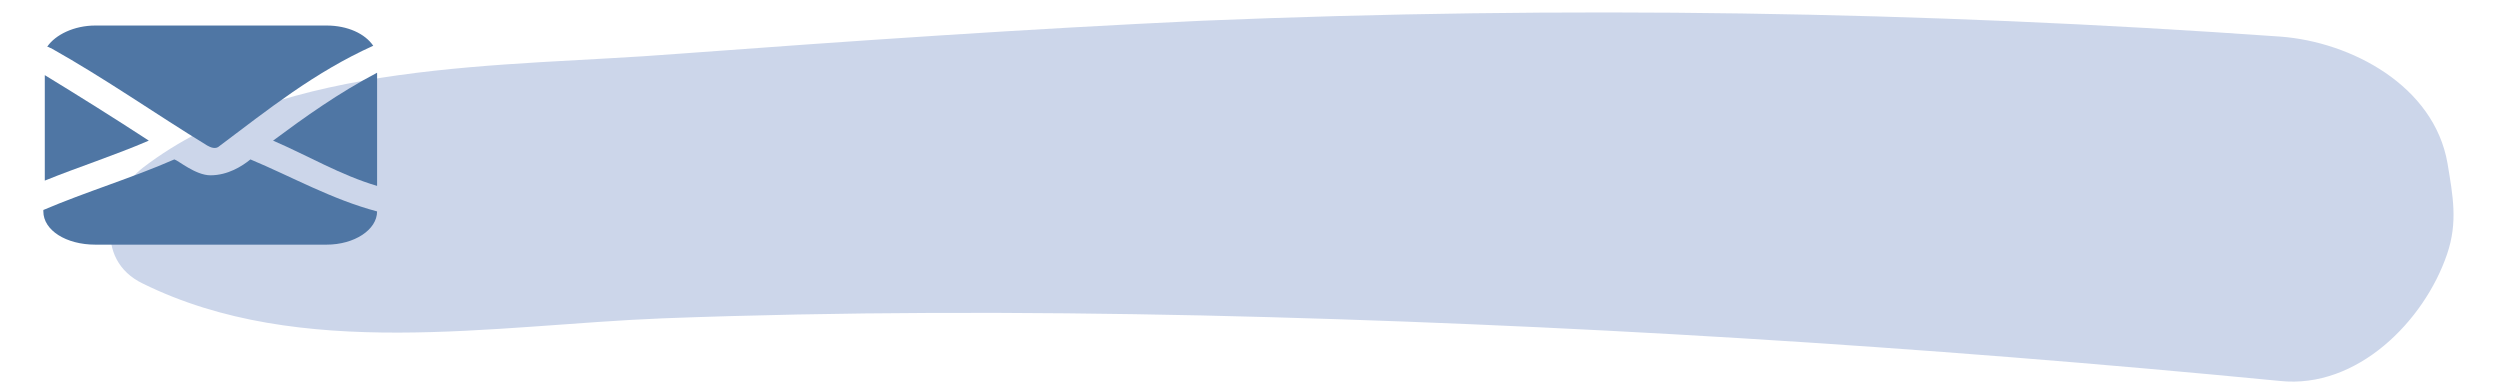 <?xml version="1.0" encoding="utf-8"?>
<!-- Generator: Adobe Illustrator 18.1.1, SVG Export Plug-In . SVG Version: 6.00 Build 0)  -->
<svg version="1.1" id="Layer_1" xmlns="http://www.w3.org/2000/svg" xmlns:xlink="http://www.w3.org/1999/xlink" x="0px" y="0px"
	 viewBox="643 420.9 519.1 79.4" enable-background="new 643 420.9 519.1 79.4" xml:space="preserve">
<g id="Layer_2" display="none" opacity="0.22">
</g>
<g id="Layer_1_1_">
</g>
<g id="Layer_6">
</g>
<path fill="#CCD6EA" d="M1151.2,454.8c-2.8-16.1-20-25.2-34.7-26.3c-74.6-5.3-148.9-6.4-223.8-3.3c-36.6,1.7-72.9,4.2-109.3,6.9
	c-35.5,2.8-81.3,1.1-110.7,23.6c-7.5,5.8-10.5,19.1,0,24.1c32.7,16.1,72.7,8.6,107.9,7.2c37.2-1.4,74.6-1.4,112-0.6
	c74.6,1.7,149.5,6.4,223.8,13.6c16.1,1.7,30-12.5,34.7-26.3C1153.4,467,1152.3,461.5,1151.2,454.8z"/>
<g>
	<path fill="#4F76A4" d="M688.6,451.2c10-7.5,19.7-15.3,31.9-20.8c-1.7-2.5-5.3-4.2-9.7-4.2h-48c-4.4,0-8.3,1.9-10,4.4
		c0.3,0,0.6,0.3,0.8,0.3c11.4,6.4,21.6,13.6,32.4,20.2C686.7,451.5,687.8,452,688.6,451.2z"/>
	<path fill="#4F76A4" d="M673.9,450.1c-7.2-4.7-14.4-9.2-21.6-13.6v21.9C659.2,455.6,666.7,453.2,673.9,450.1z"/>
	<path fill="#4F76A4" d="M721.3,459.5V436c-8,4.2-15,9.2-21.6,14.1C706.9,453.2,713.8,457.3,721.3,459.5z"/>
	<path fill="#4F76A4" d="M695,454c-1.7,1.4-4.7,3.3-8.3,3.3c-3.1,0-6.7-3.1-7.5-3.3c-8.9,3.9-18.3,6.7-27.2,10.5v0.3
		c0,3.9,4.7,6.9,10.8,6.9h48c5.8,0,10.5-3.1,10.5-6.9C711.9,462.3,703.6,457.6,695,454z"/>
</g>
<g id="Language_x5F_button">
</g>
<g id="Language_x5F_button_1_">
</g>
</svg>
